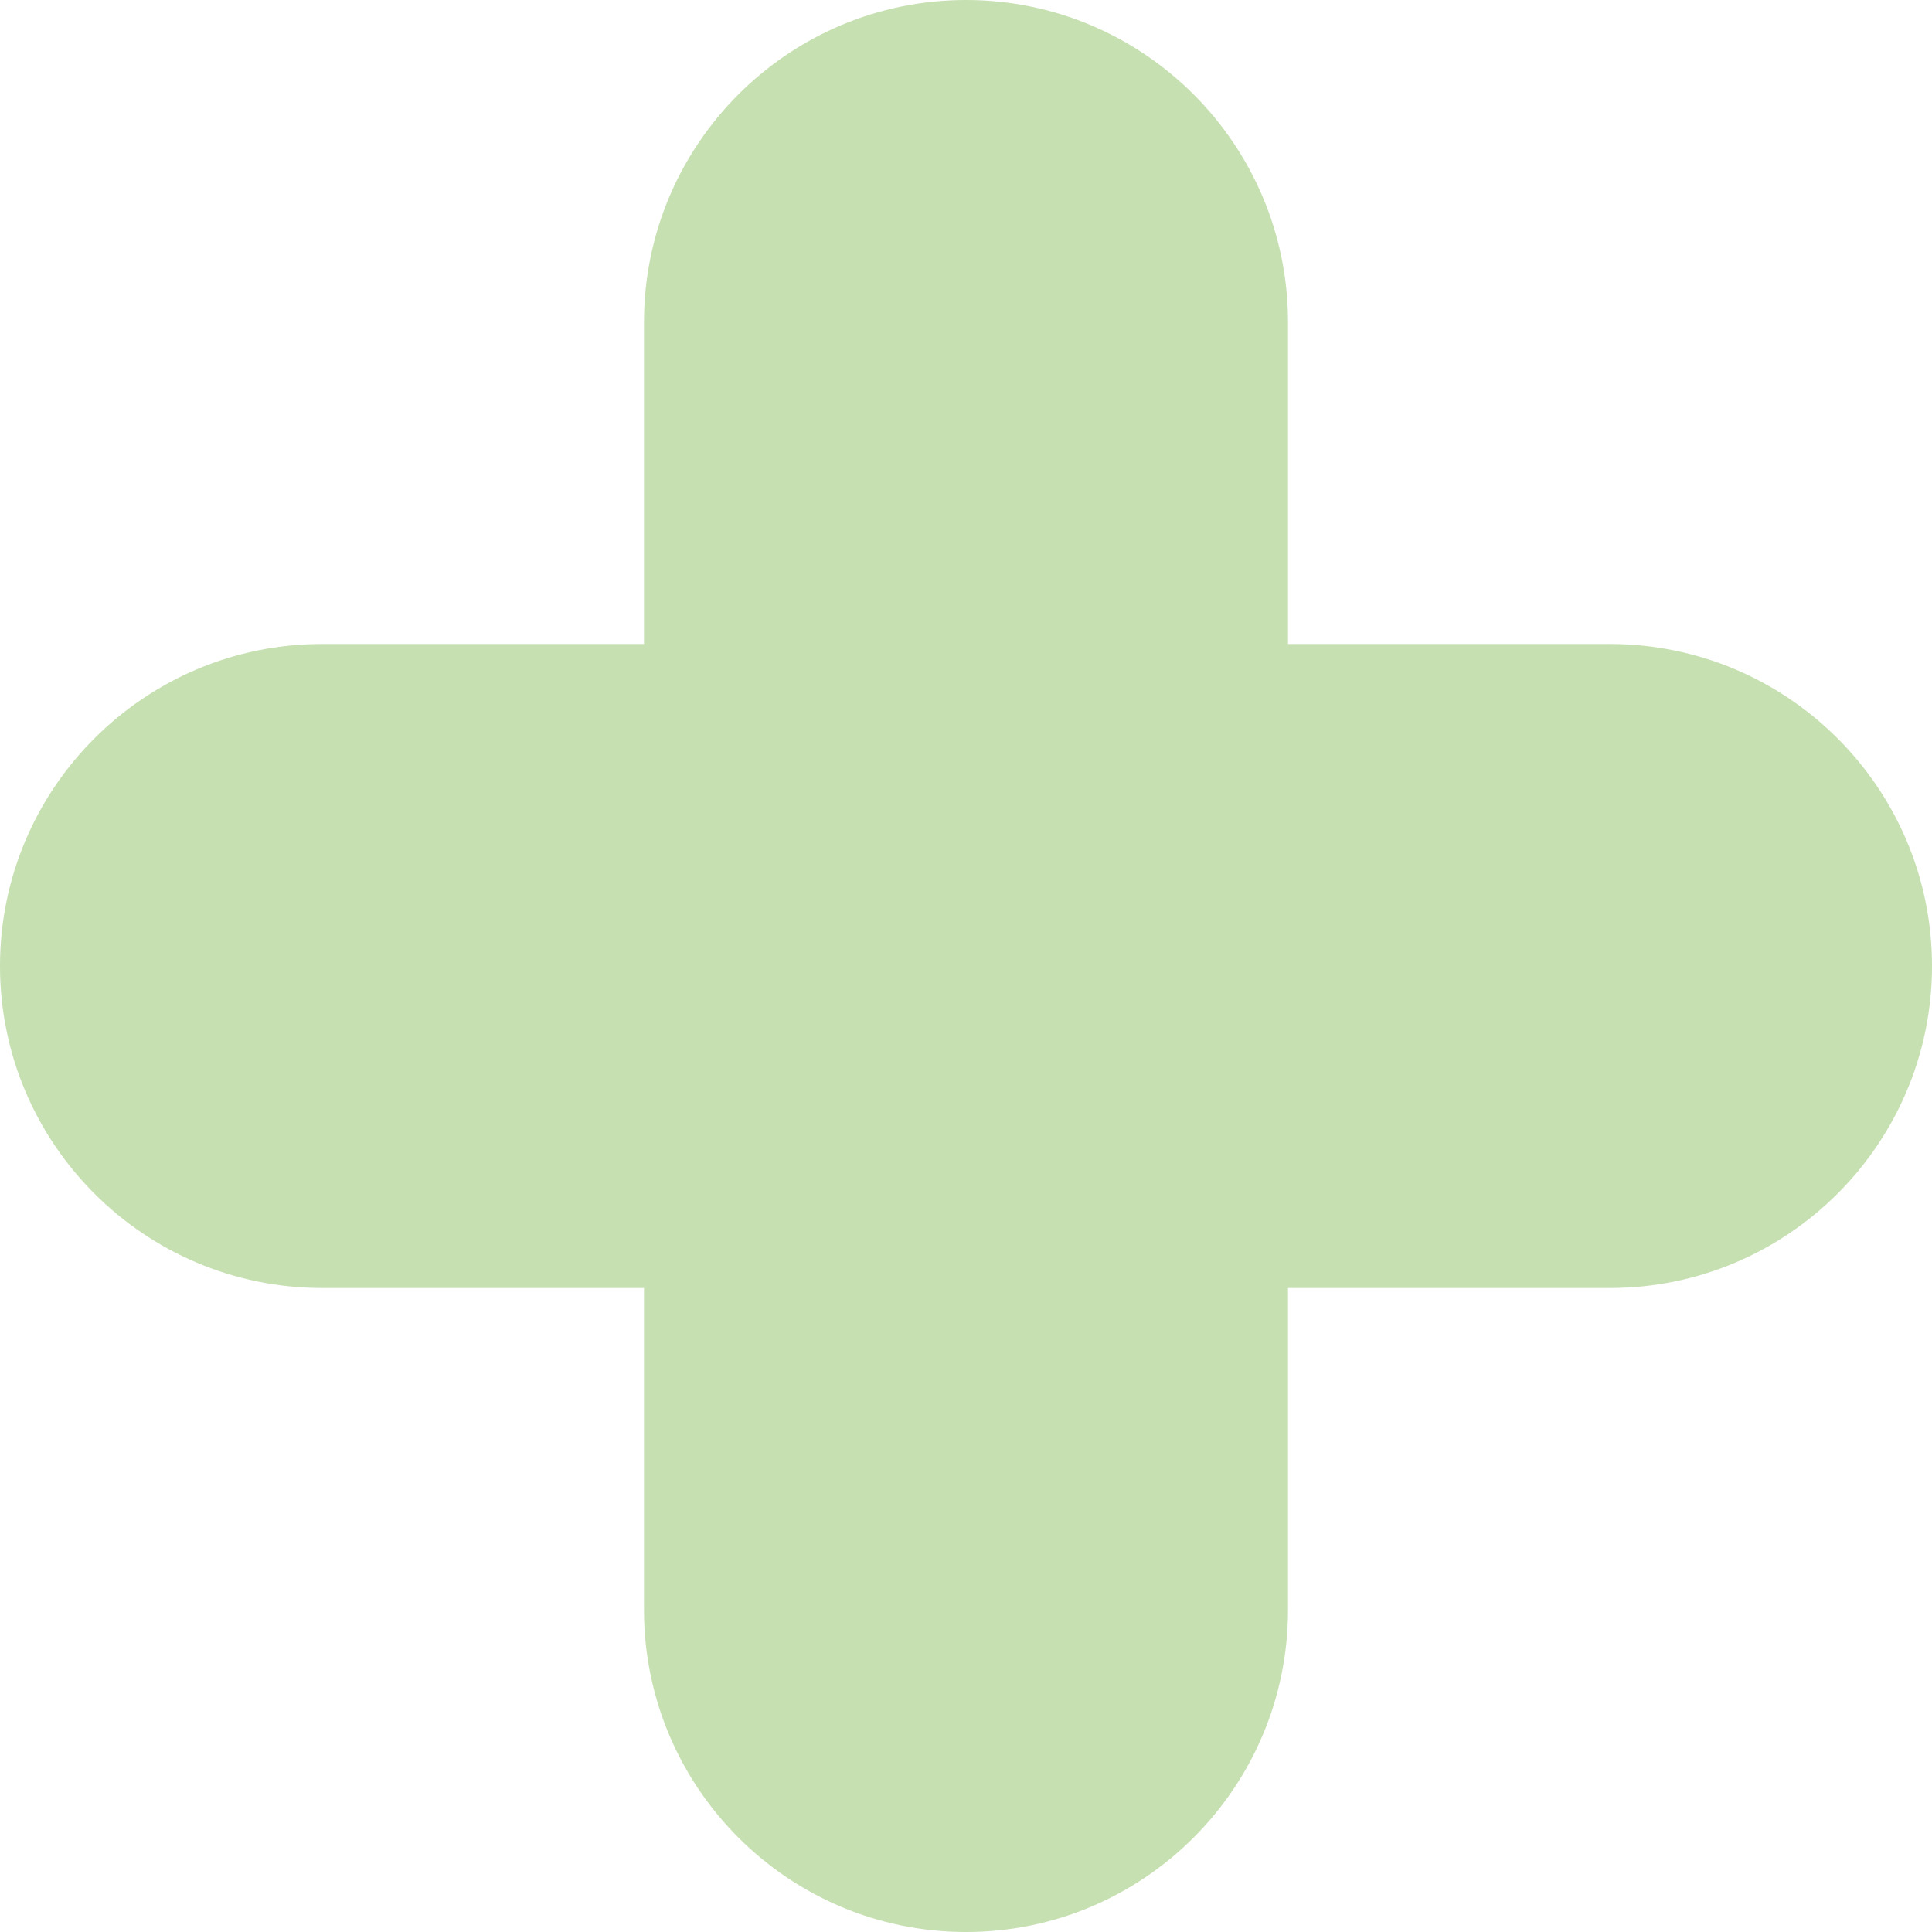 <svg xmlns="http://www.w3.org/2000/svg" xmlns:sketchjs="https://sketch.io/dtd/" sketchjs:metadata="eyJ0aXRsZSI6IjVhN2FkMGRhLTEyMmUtNDM0Zi04NTYyLTRjMmVjMTI2YmVhZiIsImRlc2NyaXB0aW9uIjoiTWFkZSB3aXRoIFNrZXRjaHBhZCAtIGh0dHBzOi8vc2tldGNoLmlvL3NrZXRjaHBhZCIsIm1ldGFkYXRhIjp7fSwiY2xpcFBhdGgiOnsiZW5hYmxlZCI6dHJ1ZSwic3R5bGUiOnsic3Ryb2tlU3R5bGUiOiJibGFjayIsImxpbmVXaWR0aCI6MX19LCJleHBvcnREUEkiOjcyLCJleHBvcnRGb3JtYXQiOiJzdmciLCJleHBvcnRRdWFsaXR5IjowLjk1LCJ1bml0cyI6InB4Iiwid2lkdGgiOjUxMiwiaGVpZ2h0Ijo1MTIsInBhZ2VzIjp7Imxlbmd0aCI6MSwiZGF0YSI6W3sid2lkdGgiOjUxMiwiaGVpZ2h0Ijo1MTJ9XX19" width="21" height="21" viewBox="0 0 512 512" sketchjs:version="5.1.316"><g sketchjs:uid="1"><g sketchjs:uid="2" sketchjs:tool="clipart"><path fill="#c6e0b1" d="M426.667 170.667h-85.333V85.333C341.333 38.272 303.061 0 256 0s-85.333 38.272-85.333 85.333v85.333H85.333C38.272 170.667 0 208.939 0 256s38.272 85.333 85.333 85.333h85.333v85.333C170.667 473.728 208.939 512 256 512s85.333-38.272 85.333-85.333v-85.333h85.333C473.728 341.333 512 303.061 512 256s-38.272-85.333-85.333-85.333z" sketchjs:uid="3"/></g></g></svg>